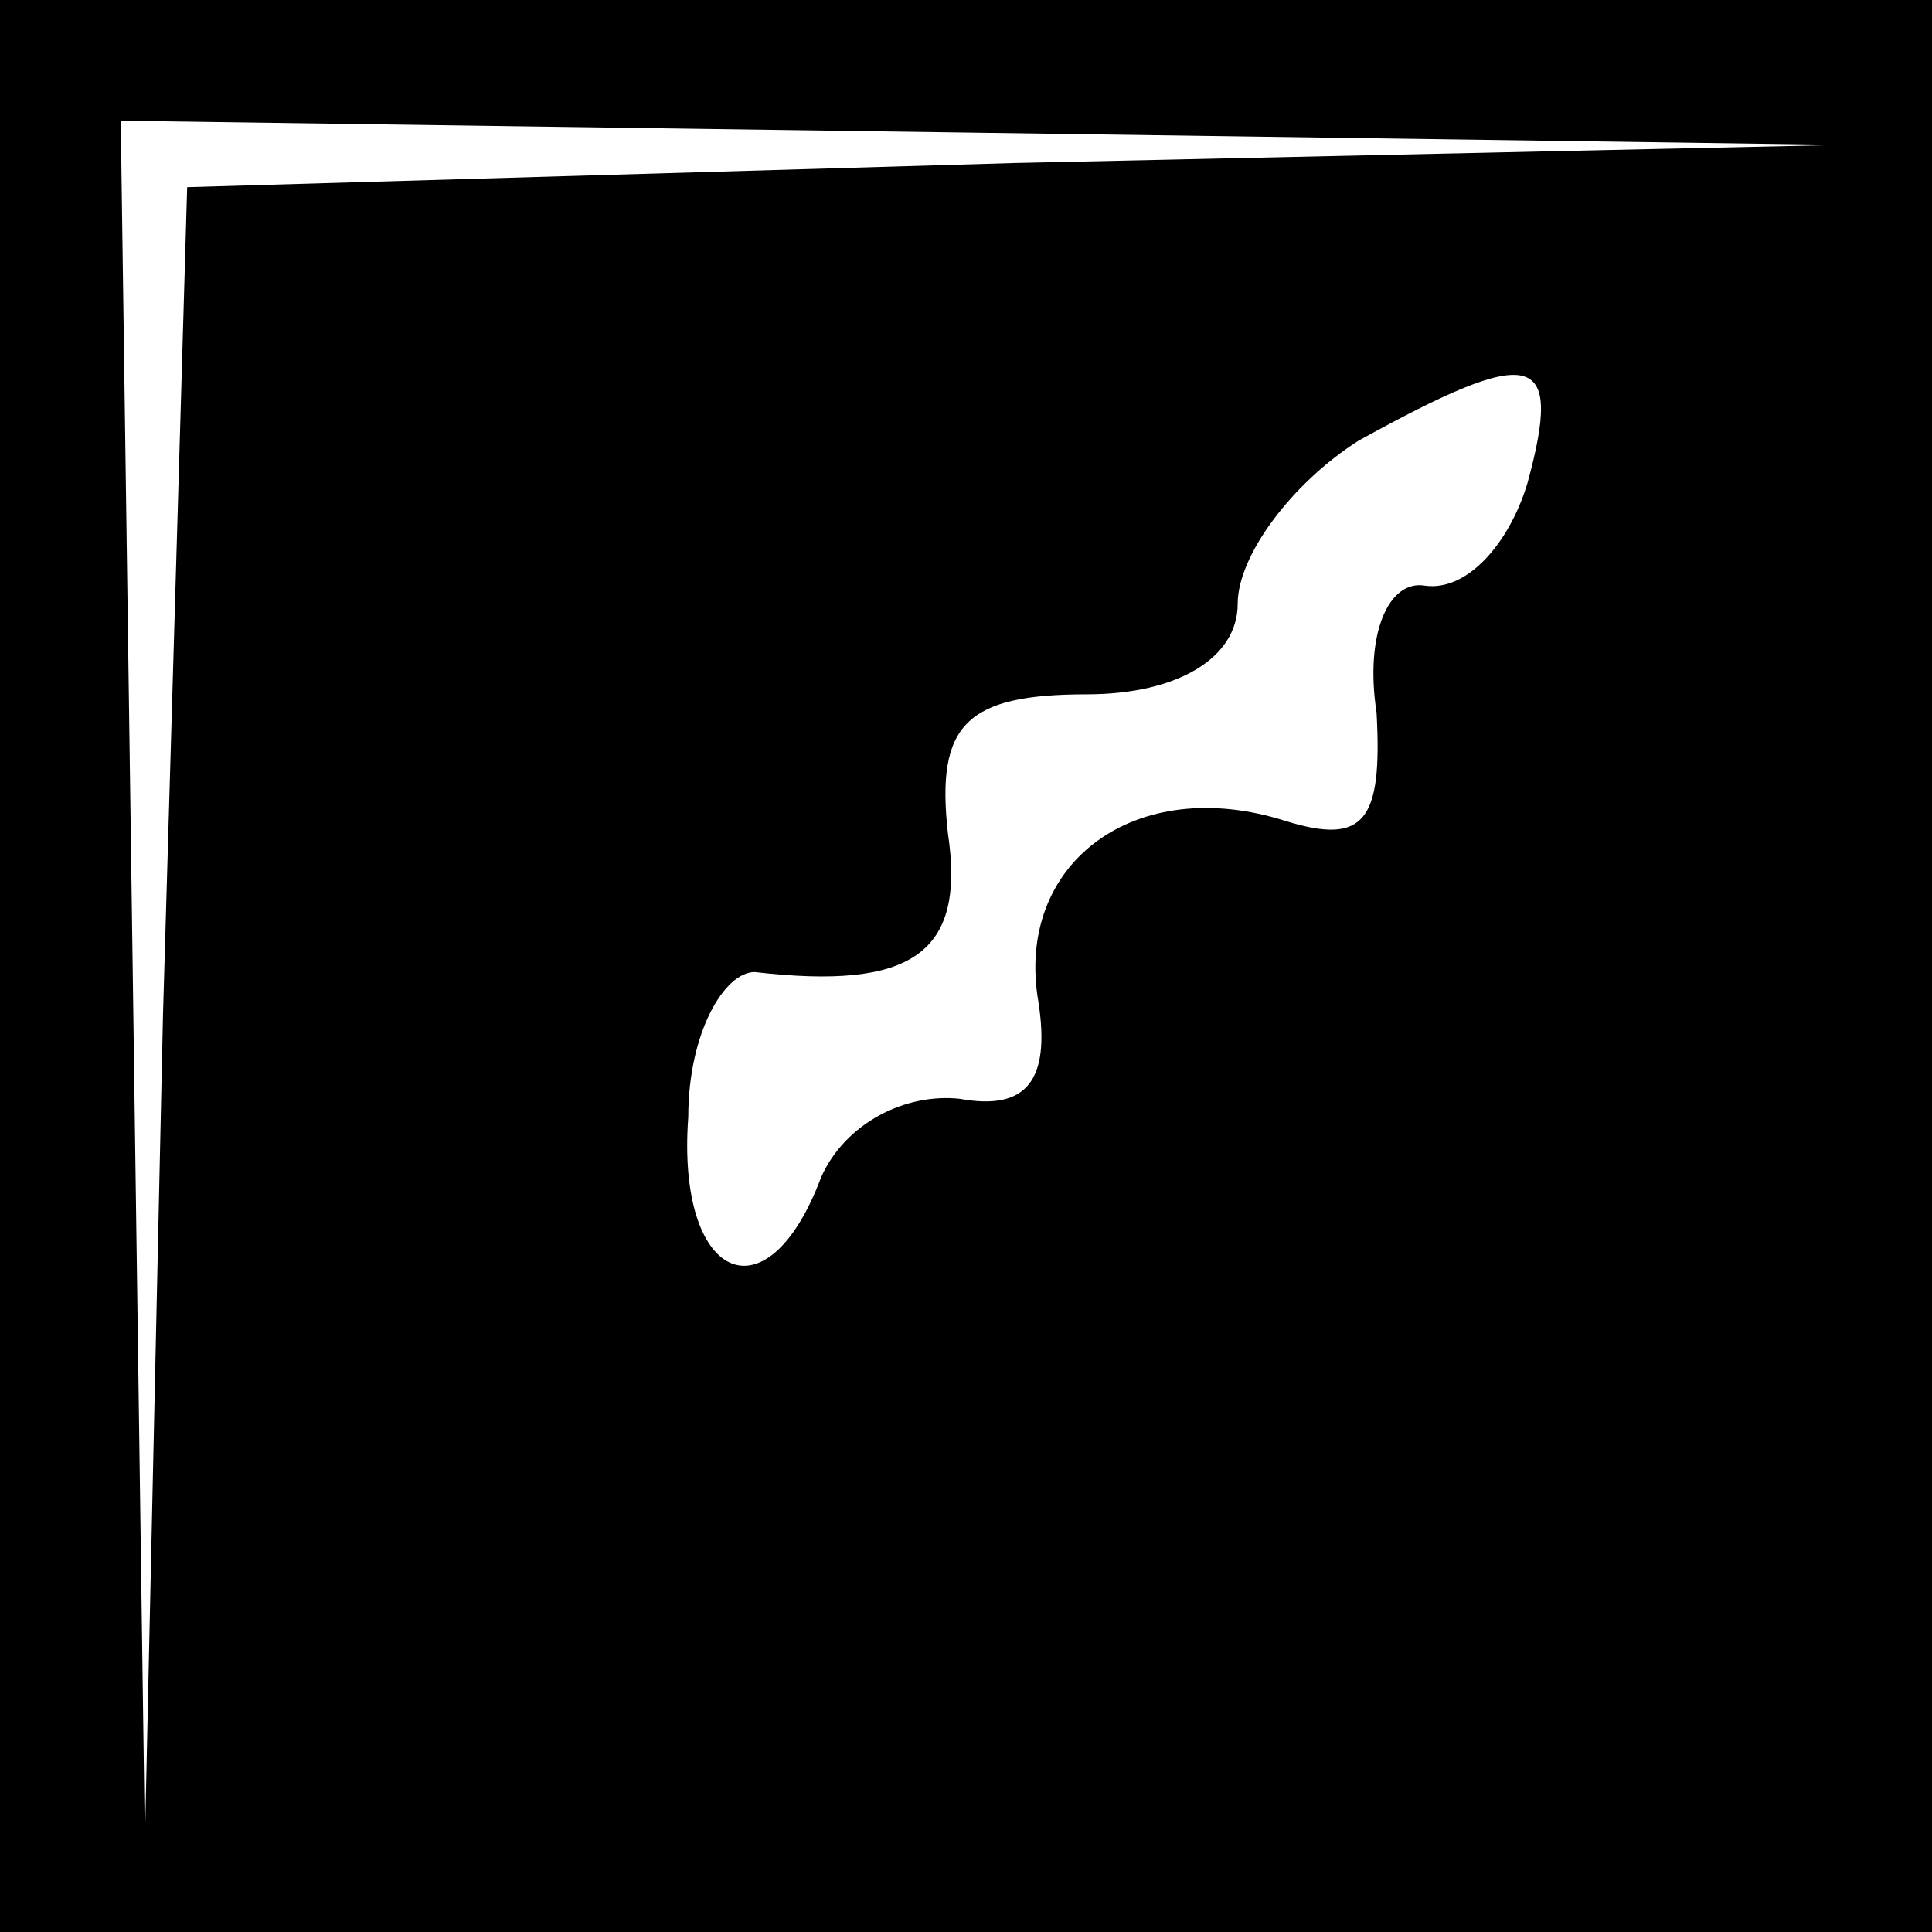 <?xml version="1.0" standalone="no"?>
<!DOCTYPE svg PUBLIC "-//W3C//DTD SVG 20010904//EN"
 "http://www.w3.org/TR/2001/REC-SVG-20010904/DTD/svg10.dtd">
<svg version="1.0" xmlns="http://www.w3.org/2000/svg"
 width="32pt" height="32pt" viewBox="0 0 32 32"
 preserveAspectRatio="xMidYMid meet">
<rect x="0" y="0" width="32" height="32" fill="#808080" stroke="none"/>
<g transform="translate(0,32) scale(0.1,-0.1)"
fill="#000000" stroke="none">
<path fill="#000000" stroke="none" d="M0 160 l0 -160 160 0 160 0 0 160 0
160 -160 0 -160 0 0 -160z"/>
<path fill="#ffffff" stroke="none" d="M168 293 l-137 -4 -4 -137 -3 -137 -2
143 -2 142 143 -2 142 -2 -137 -3z"/>
<path fill="#ffffff" stroke="none" d="M253 240 c-3 -10 -10 -18 -17 -17 -6 1
-10 -8 -8 -21 1 -18 -2 -22 -15 -18 -25 8 -45 -7 -41 -30 2 -13 -2 -18 -13
-16 -9 1 -19 -4 -23 -13 -9 -24 -24 -17 -22 10 0 14 6 24 11 24 26 -3 35 3 32
23 -2 18 3 23 23 23 15 0 25 6 25 15 0 8 9 20 20 27 29 16 34 15 28 -7z"/>
</g>
</svg>
